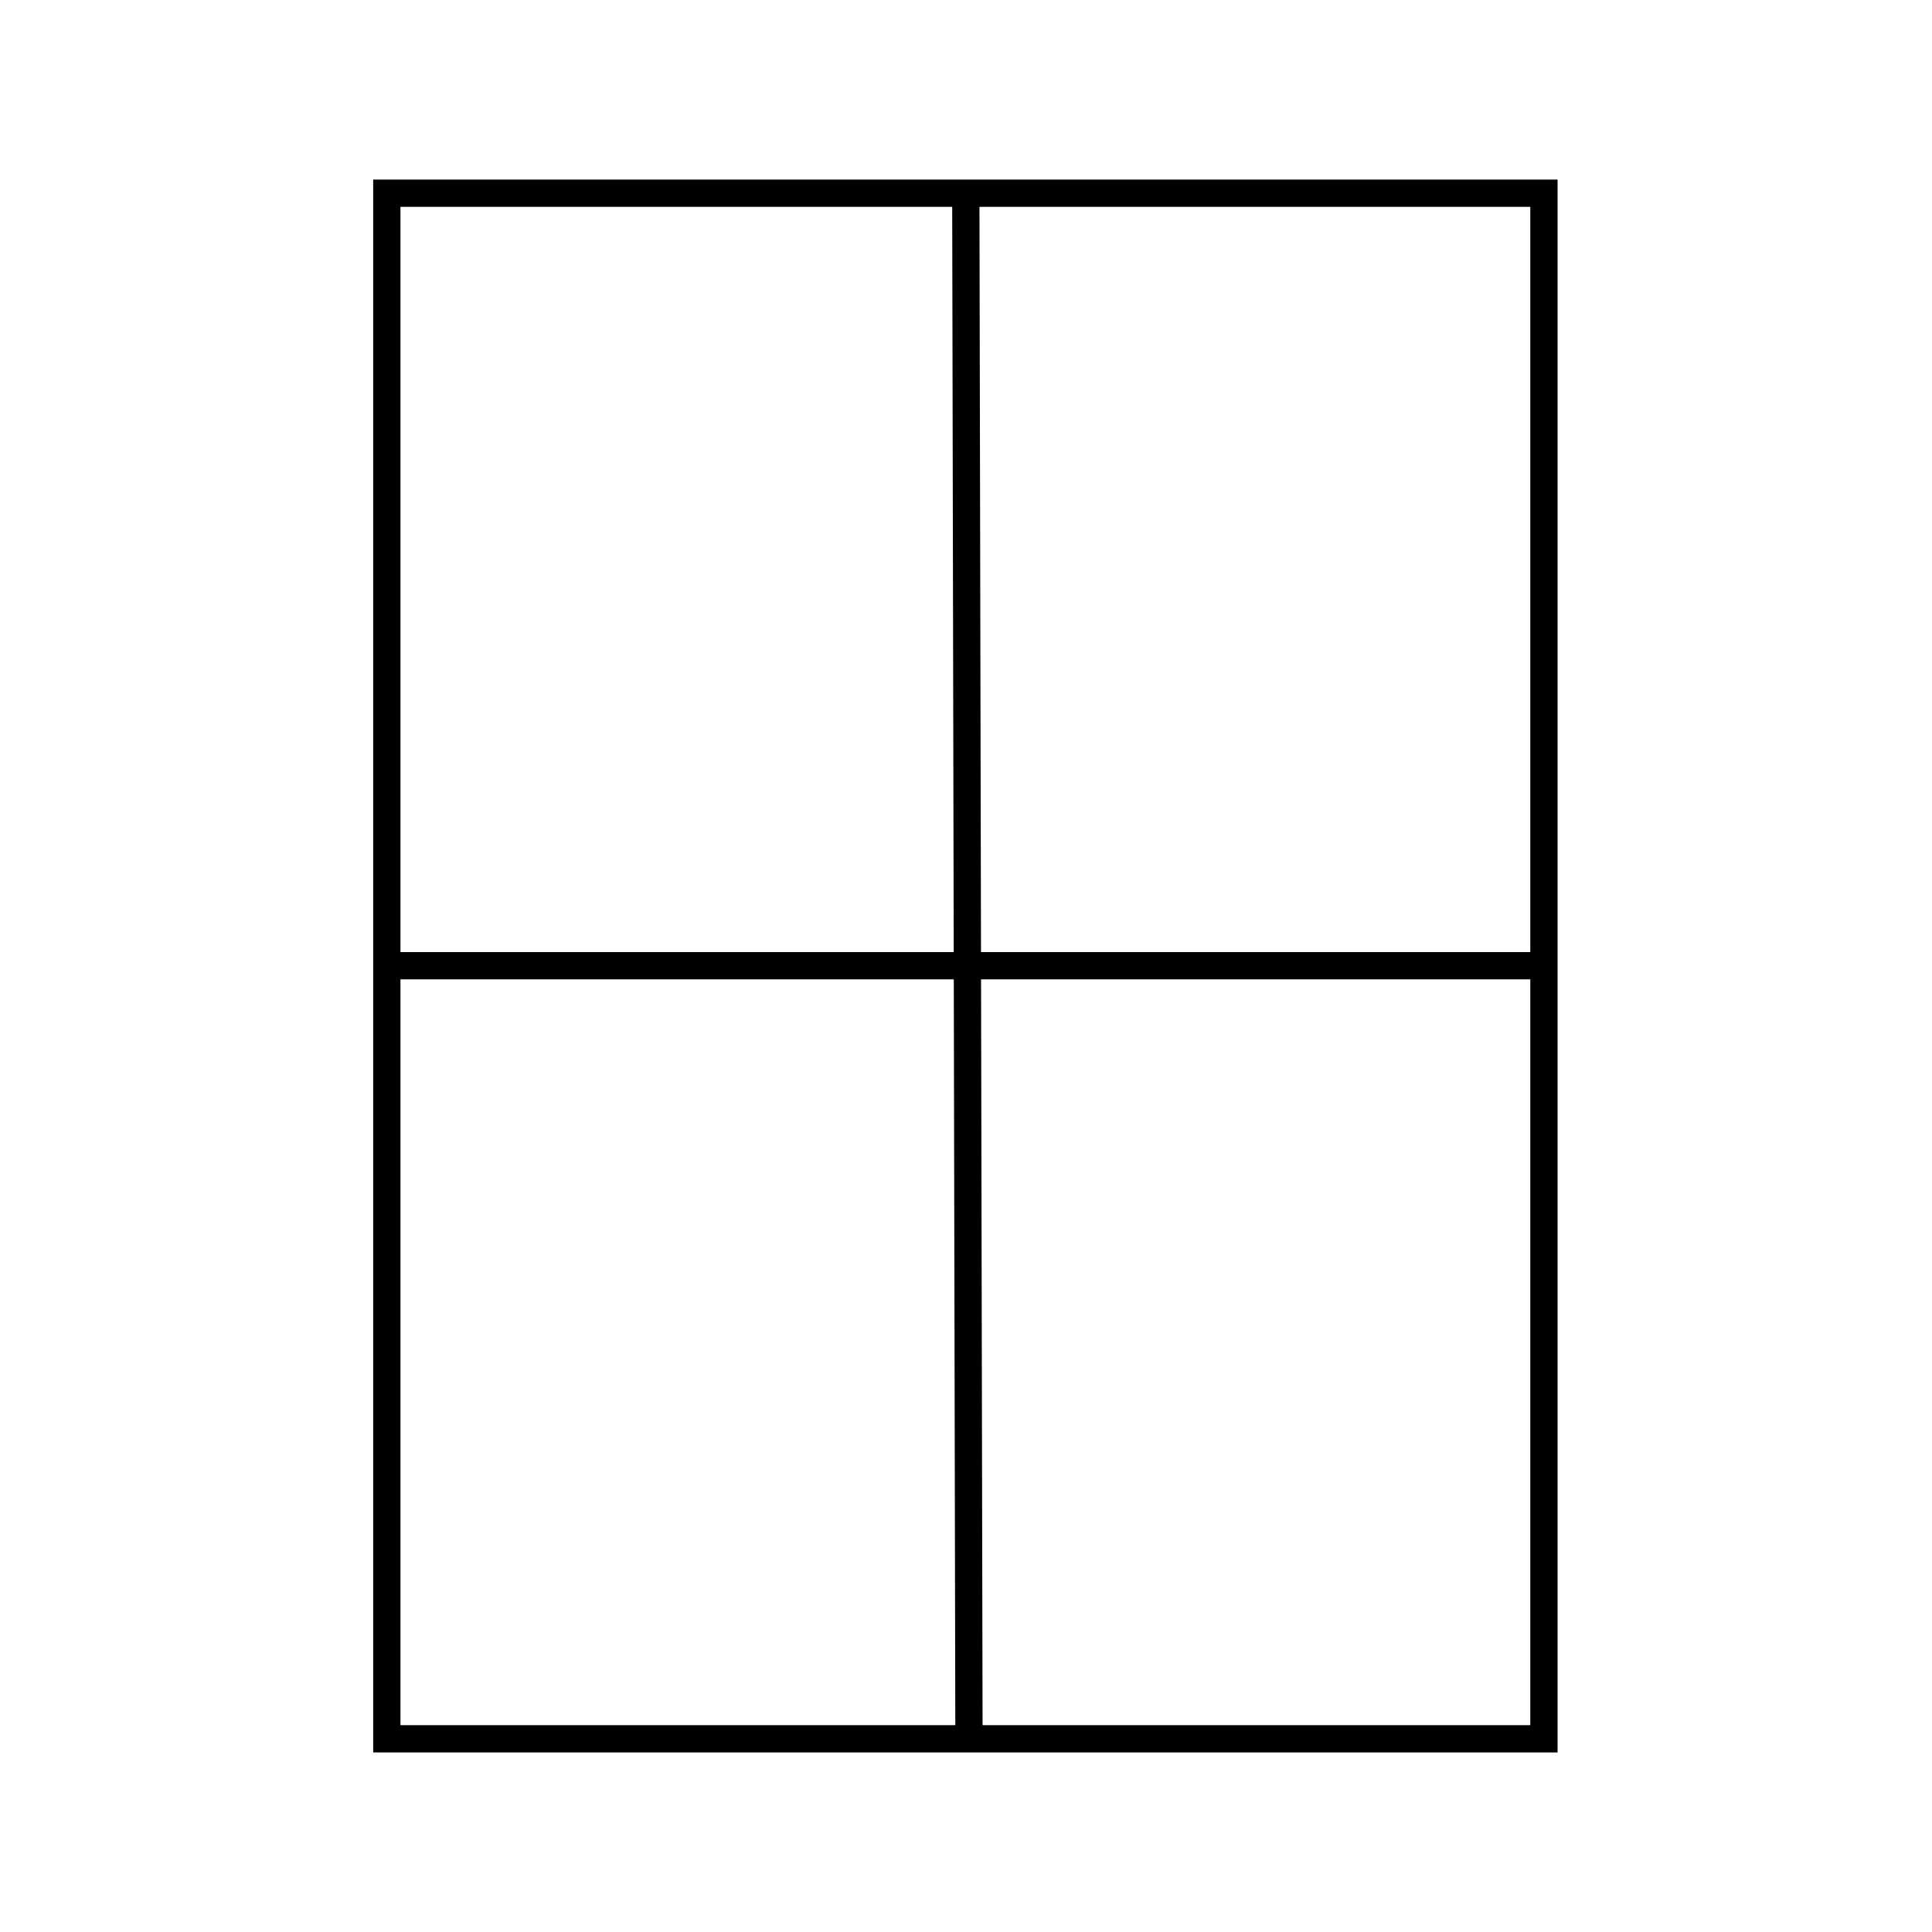 <?xml version="1.0" encoding="iso-8859-1"?>
<!-- Generator: Adobe Illustrator 15.0.2, SVG Export Plug-In . SVG Version: 6.00 Build 0)  -->
<!DOCTYPE svg PUBLIC "-//W3C//DTD SVG 1.1//EN" "http://www.w3.org/Graphics/SVG/1.1/DTD/svg11.dtd">
<svg version="1.1" id="Ebene_1" xmlns="http://www.w3.org/2000/svg" xmlns:xlink="http://www.w3.org/1999/xlink" x="0px" y="0px"
	 width="283.465px" height="283.465px" viewBox="0 0 283.465 283.465" style="enable-background:new 0 0 283.465 283.465;"
	 xml:space="preserve">
<rect x="56.755" y="28.347" style="fill:none;stroke:#000000;stroke-width:4;" width="169.773" height="226.772"/>
<line style="fill:none;stroke:#000000;stroke-width:4;" x1="141.704" y1="28.263" x2="142.167" y2="254.651"/>
<line style="fill:none;stroke:#000000;stroke-width:4;" x1="56.697" y1="141.689" x2="226.667" y2="141.689"/>
</svg>

